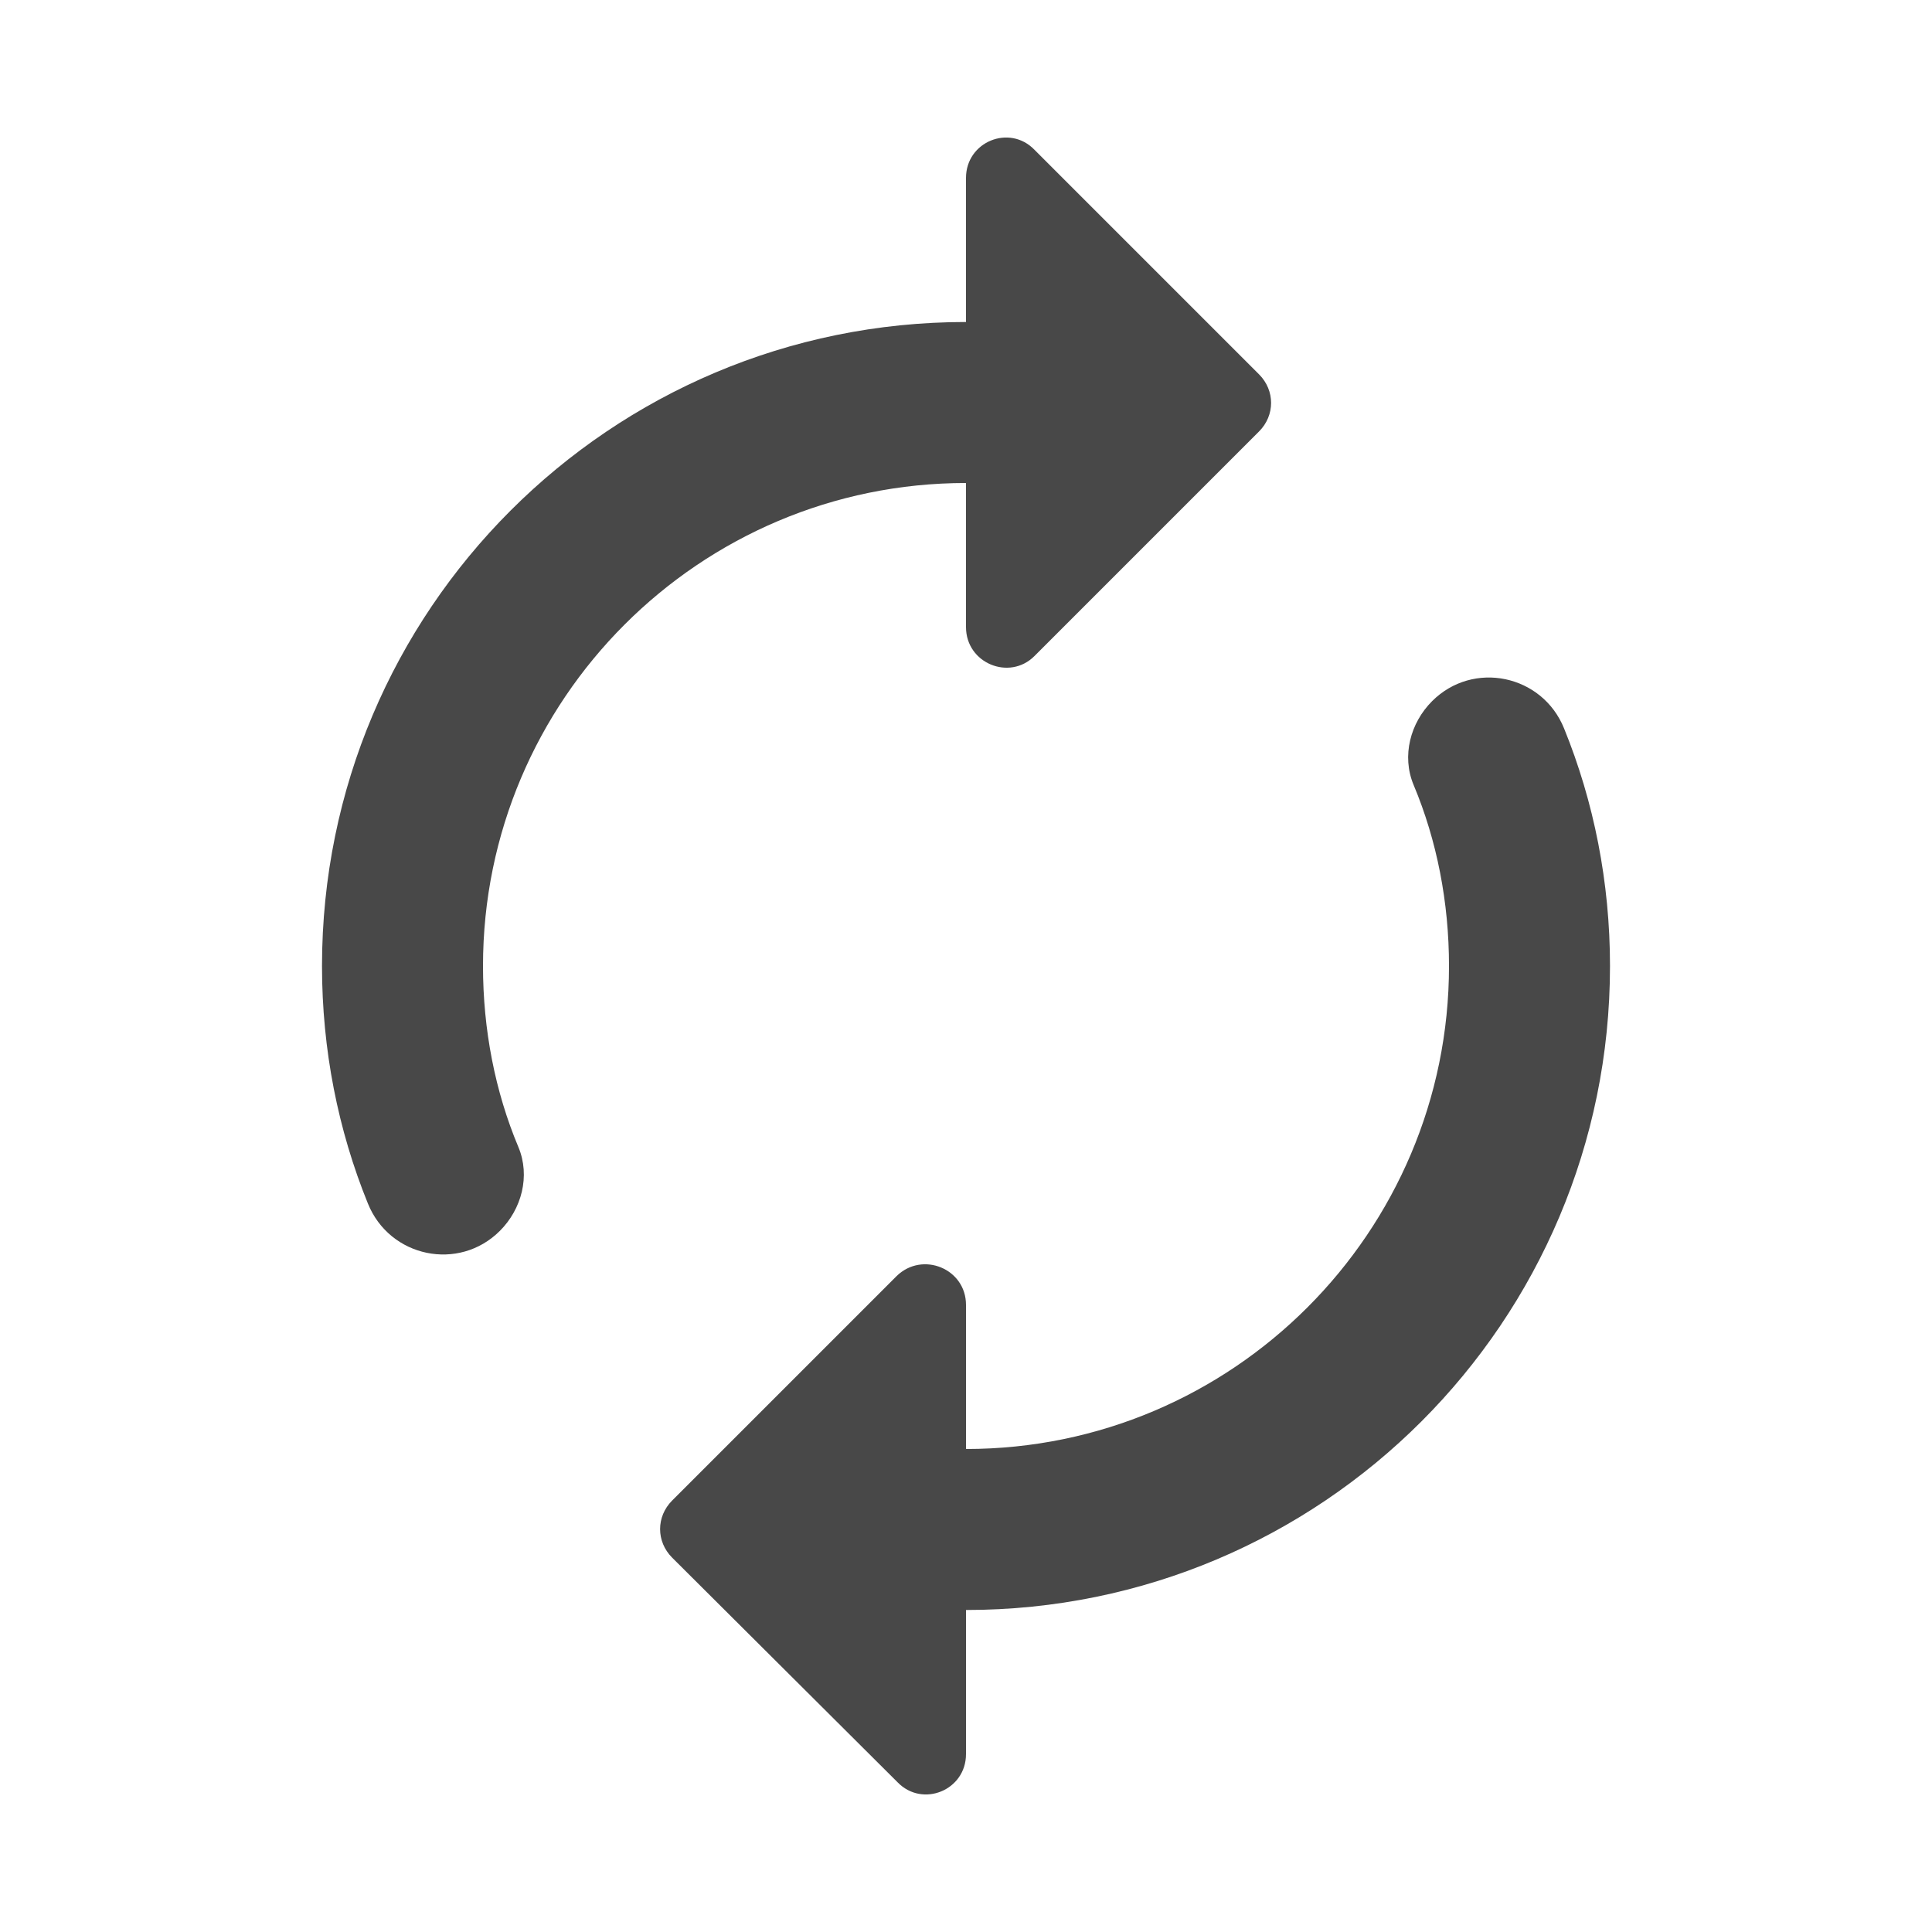 <?xml version="1.0" encoding="UTF-8" standalone="no"?>
<svg
   xmlns:dc="http://purl.org/dc/elements/1.1/"
   xmlns:cc="http://creativecommons.org/ns#"
   xmlns:rdf="http://www.w3.org/1999/02/22-rdf-syntax-ns#"
   xmlns:svg="http://www.w3.org/2000/svg"
   xmlns="http://www.w3.org/2000/svg"
   xmlns:sodipodi="http://sodipodi.sourceforge.net/DTD/sodipodi-0.dtd"
   xmlns:inkscape="http://www.inkscape.org/namespaces/inkscape"
   height="24"
   viewBox="0 0 24 24"
   width="24"
   version="1.1"
   id="svg4"
   sodipodi:docname="process-working.svg"
   inkscape:version="1.0.1 (3bc2e813f5, 2020-09-07)">
  <defs
     id="defs8" />
  <sodipodi:namedview
     pagecolor="#ffffff"
     bordercolor="#666666"
     borderopacity="1"
     objecttolerance="10"
     gridtolerance="10"
     guidetolerance="10"
     inkscape:pageopacity="0"
     inkscape:pageshadow="2"
     inkscape:window-width="948"
     inkscape:window-height="482"
     id="namedview6"
     showgrid="false"
     inkscape:zoom="31"
     inkscape:cx="12"
     inkscape:cy="12"
     inkscape:window-x="56"
     inkscape:window-y="50"
     inkscape:window-maximized="0"
     inkscape:current-layer="svg4" />
  <path fill="#484848"
     d="m 12,20 v 1.79 c 0,0.45 -0.54,0.67 -0.85,0.35 l -2.8,-2.79 c -0.2,-0.2 -0.2,-0.51 0,-0.71 l 2.79,-2.79 C 11.46,15.54 12,15.76 12,16.21 V 18 c 3.31,0 6,-2.69 6,-6 C 18,11.21 17.85,10.44 17.56,9.75 17.41,9.39 17.52,8.98 17.79,8.71 18.3,8.2 19.16,8.38 19.43,9.05 19.8,9.96 20,10.96 20,12 c 0,4.42 -3.58,8 -8,8 z M 12,6 c -3.31,0 -6,2.69 -6,6 0,0.79 0.15,1.56 0.44,2.25 0.15,0.36 0.04,0.77 -0.23,1.04 C 5.7,15.8 4.84,15.62 4.57,14.95 4.2,14.04 4,13.04 4,12 4,7.58 7.58,4 12,4 V 2.21 c 0,-0.45 0.54,-0.67 0.85,-0.35 l 2.79,2.79 c 0.2,0.2 0.2,0.51 0,0.71 L 12.85,8.15 C 12.54,8.46 12,8.24 12,7.79 Z"
     id="path2" />
</svg>
